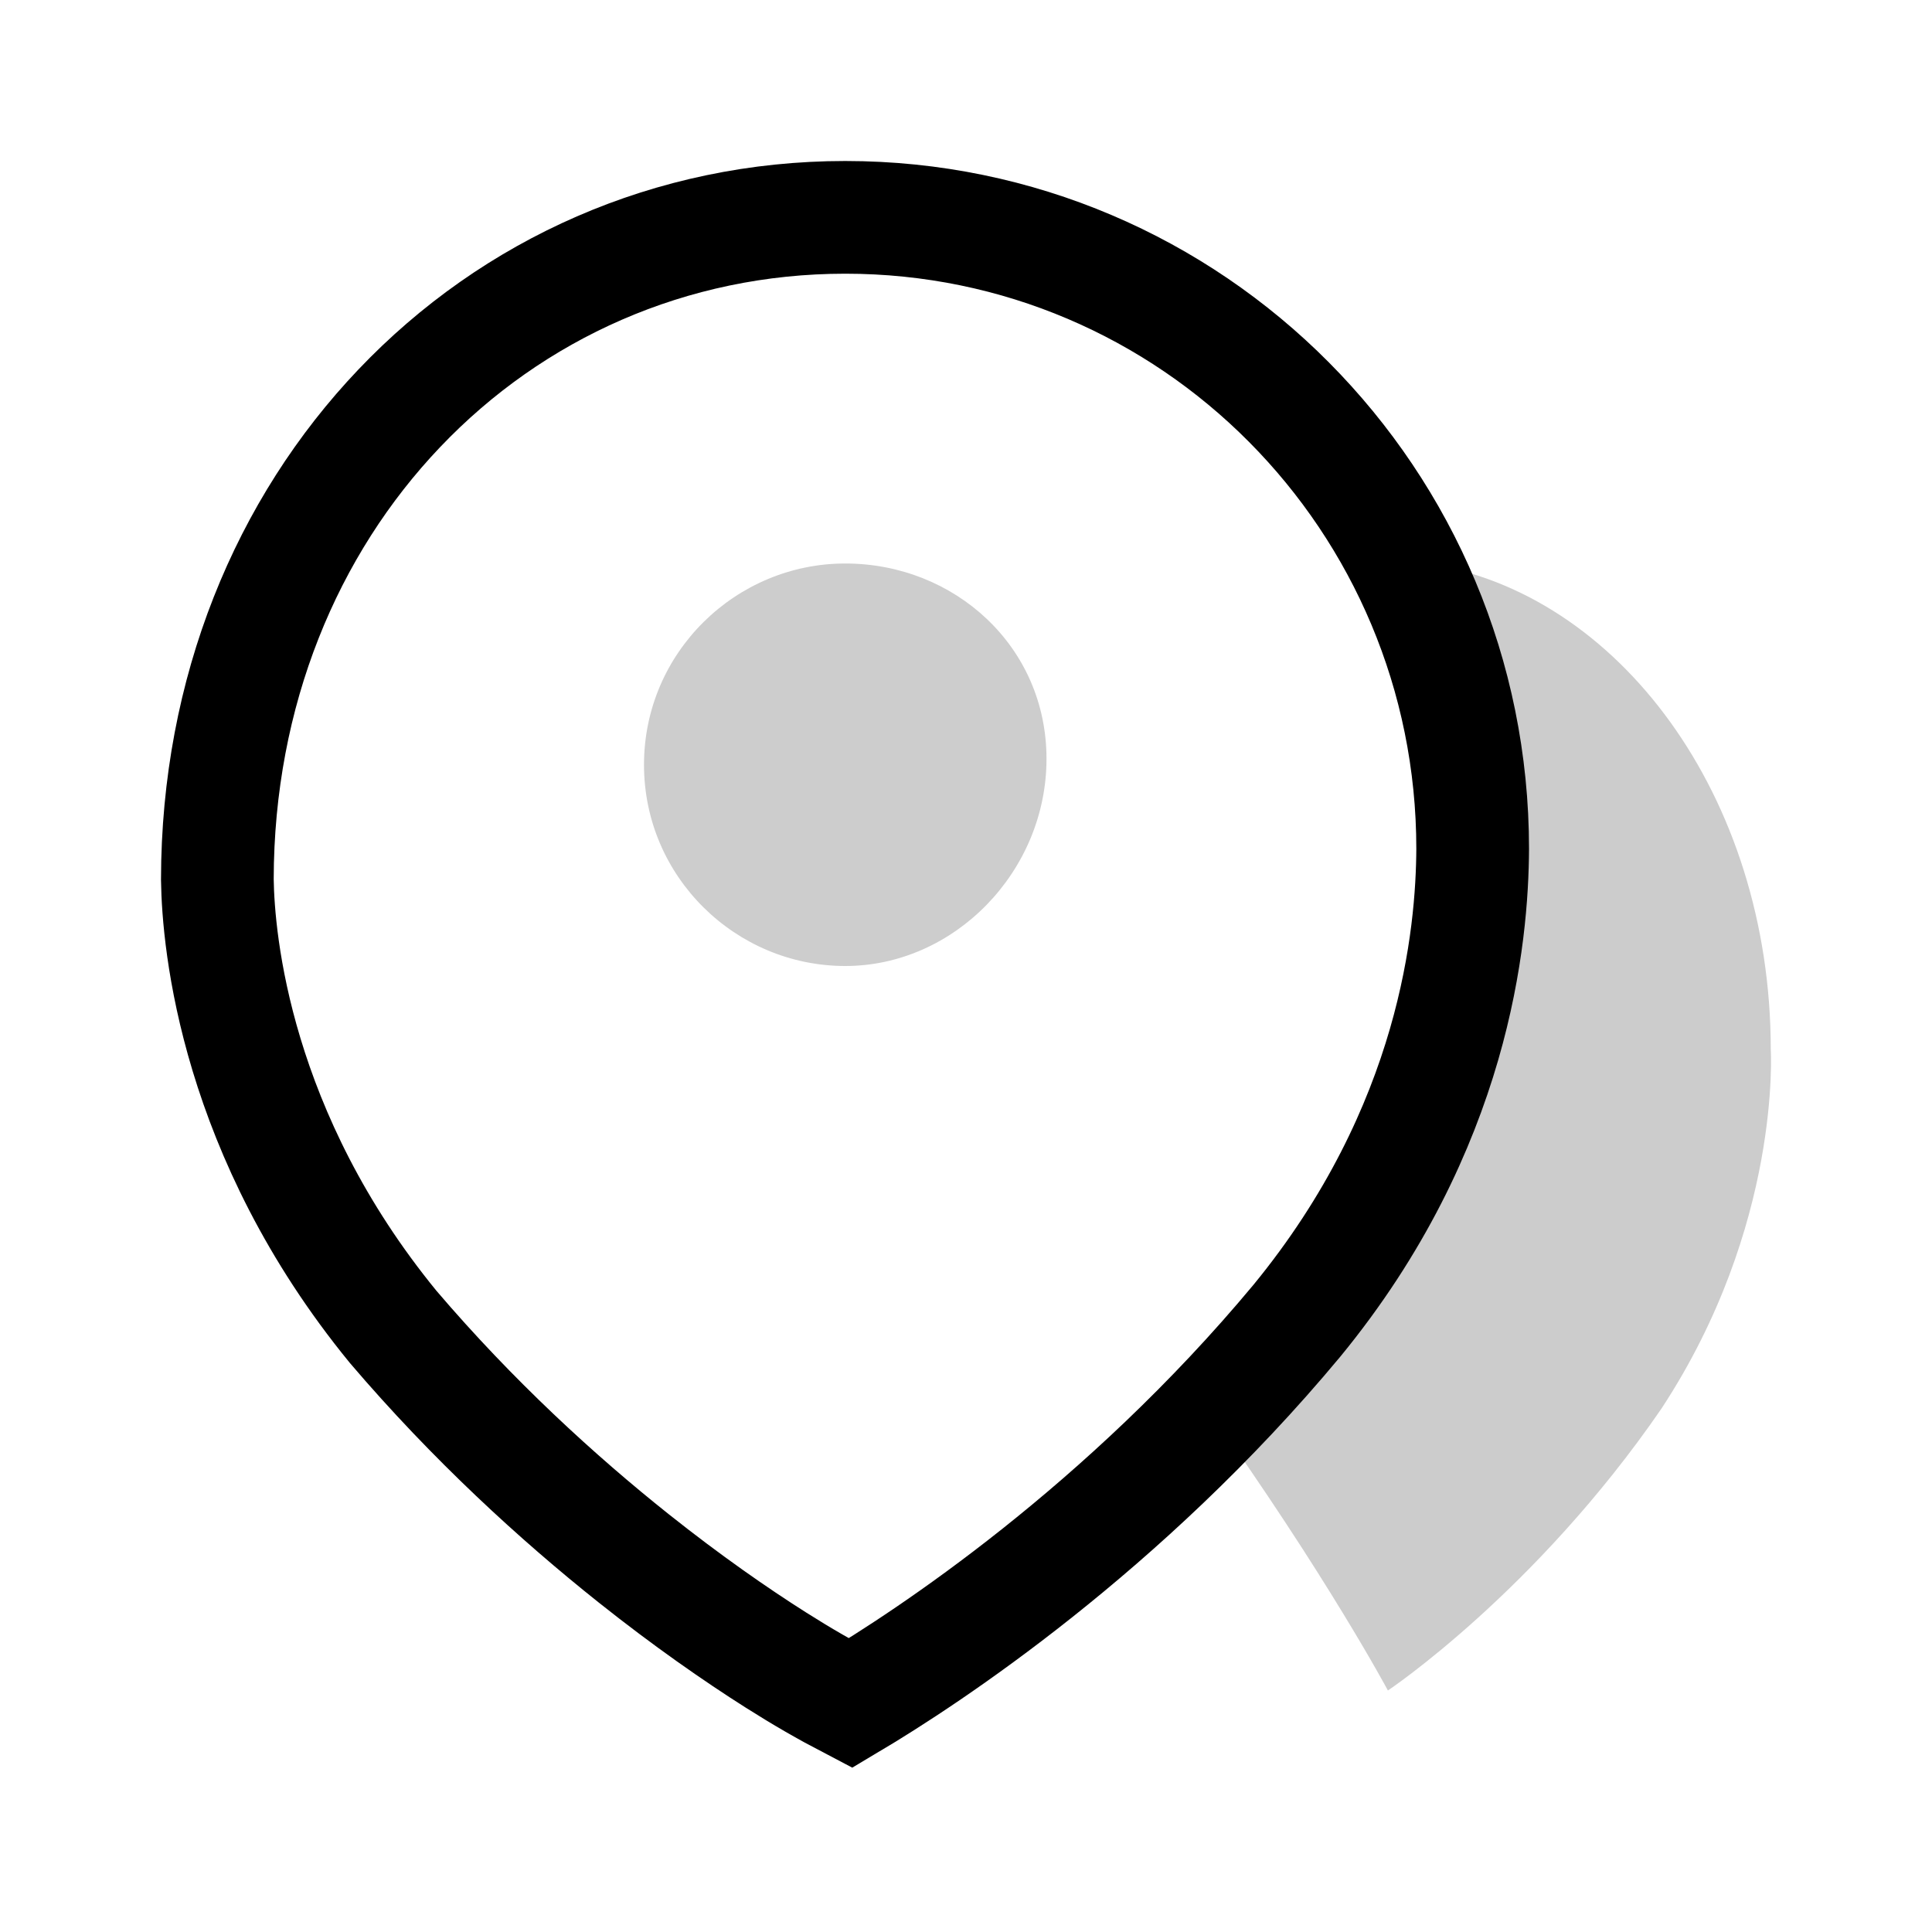 <?xml version="1.0" encoding="UTF-8"?>
<svg width="24px" height="24px" viewBox="0 0 24 24" version="1.1" xmlns="http://www.w3.org/2000/svg" xmlns:xlink="http://www.w3.org/1999/xlink">
    <title>icons_filled_location</title>
    <g id="页面-1" stroke="none" stroke-width="1" fill="none" fill-rule="evenodd">
        <g id="附近备份-2" transform="translate(2, 2)" fill-rule="nonzero">
            <path d="M19.997,11.037 C19.997,7.888 18.094,5.35 15.717,5 C15.852,5.612 15.92,6.312 15.92,7.012 C15.92,7.012 15.988,7.712 15.785,8.85 C16.396,9.112 15.241,10.25 15.241,11.037 C15.241,12.175 16.124,12.7 15.241,12.7 C14.969,12.7 15.445,13.172 15.241,13.085 L14.562,14.777 C13.95,15.652 13.611,14.8 13,15.5 C14.495,17.6 15.241,19 15.241,19 C15.241,19 17.075,17.775 18.638,15.5 C20.133,13.225 19.997,11.037 19.997,11.037 Z" id="路径" fill="#000000" opacity="0.201"></path>
            <path d="M8.5,0.7 C10.653,0.7 12.602,1.576 14.012,2.996 C15.422,4.415 16.294,6.377 16.294,8.544 C16.289,9.612 16.077,12.011 14.11,14.407 C11.955,16.996 9.511,18.594 8.565,19.157 C8.251,18.993 7.969,18.831 7.639,18.622 C7.14,18.306 6.533,17.884 5.873,17.359 C4.928,16.607 3.875,15.645 2.884,14.483 C0.928,12.093 0.711,9.707 0.7,8.925 C0.703,6.588 1.561,4.541 2.96,3.072 C4.371,1.589 6.332,0.7 8.5,0.7 Z" id="路径" stroke="#000000" stroke-width="1.4"></path>
            <path d="M8.5,10 C7.143,10 6,8.897 6,7.5 C6,6.103 7.143,5 8.5,5 C9.857,5 11,6.029 11,7.426 C11,8.824 9.857,10 8.5,10 L8.5,10 Z" id="路径" fill="#000000" opacity="0.198"></path>
        </g>
        <g id="icons_outlined_favorites" transform="translate(2, 21)" fill="#000000" fill-rule="nonzero" opacity="0.197">
            <path d="M4.713,2.802 L12.953,6.554 C13.492,6.799 13.894,7.27 14.052,7.84 L16.326,16.051 C16.474,16.584 16.162,17.135 15.629,17.282 C15.409,17.343 15.174,17.327 14.964,17.235 L7.029,13.783 C6.49,13.548 6.082,13.089 5.912,12.526 L3.341,4.001 C3.182,3.472 3.481,2.914 4.01,2.755 C4.242,2.685 4.492,2.702 4.713,2.802 Z" id="矩形" transform="translate(9.831, 10.015) rotate(-49) translate(-9.831, -10.015) "></path>
        </g>
    </g>
</svg>